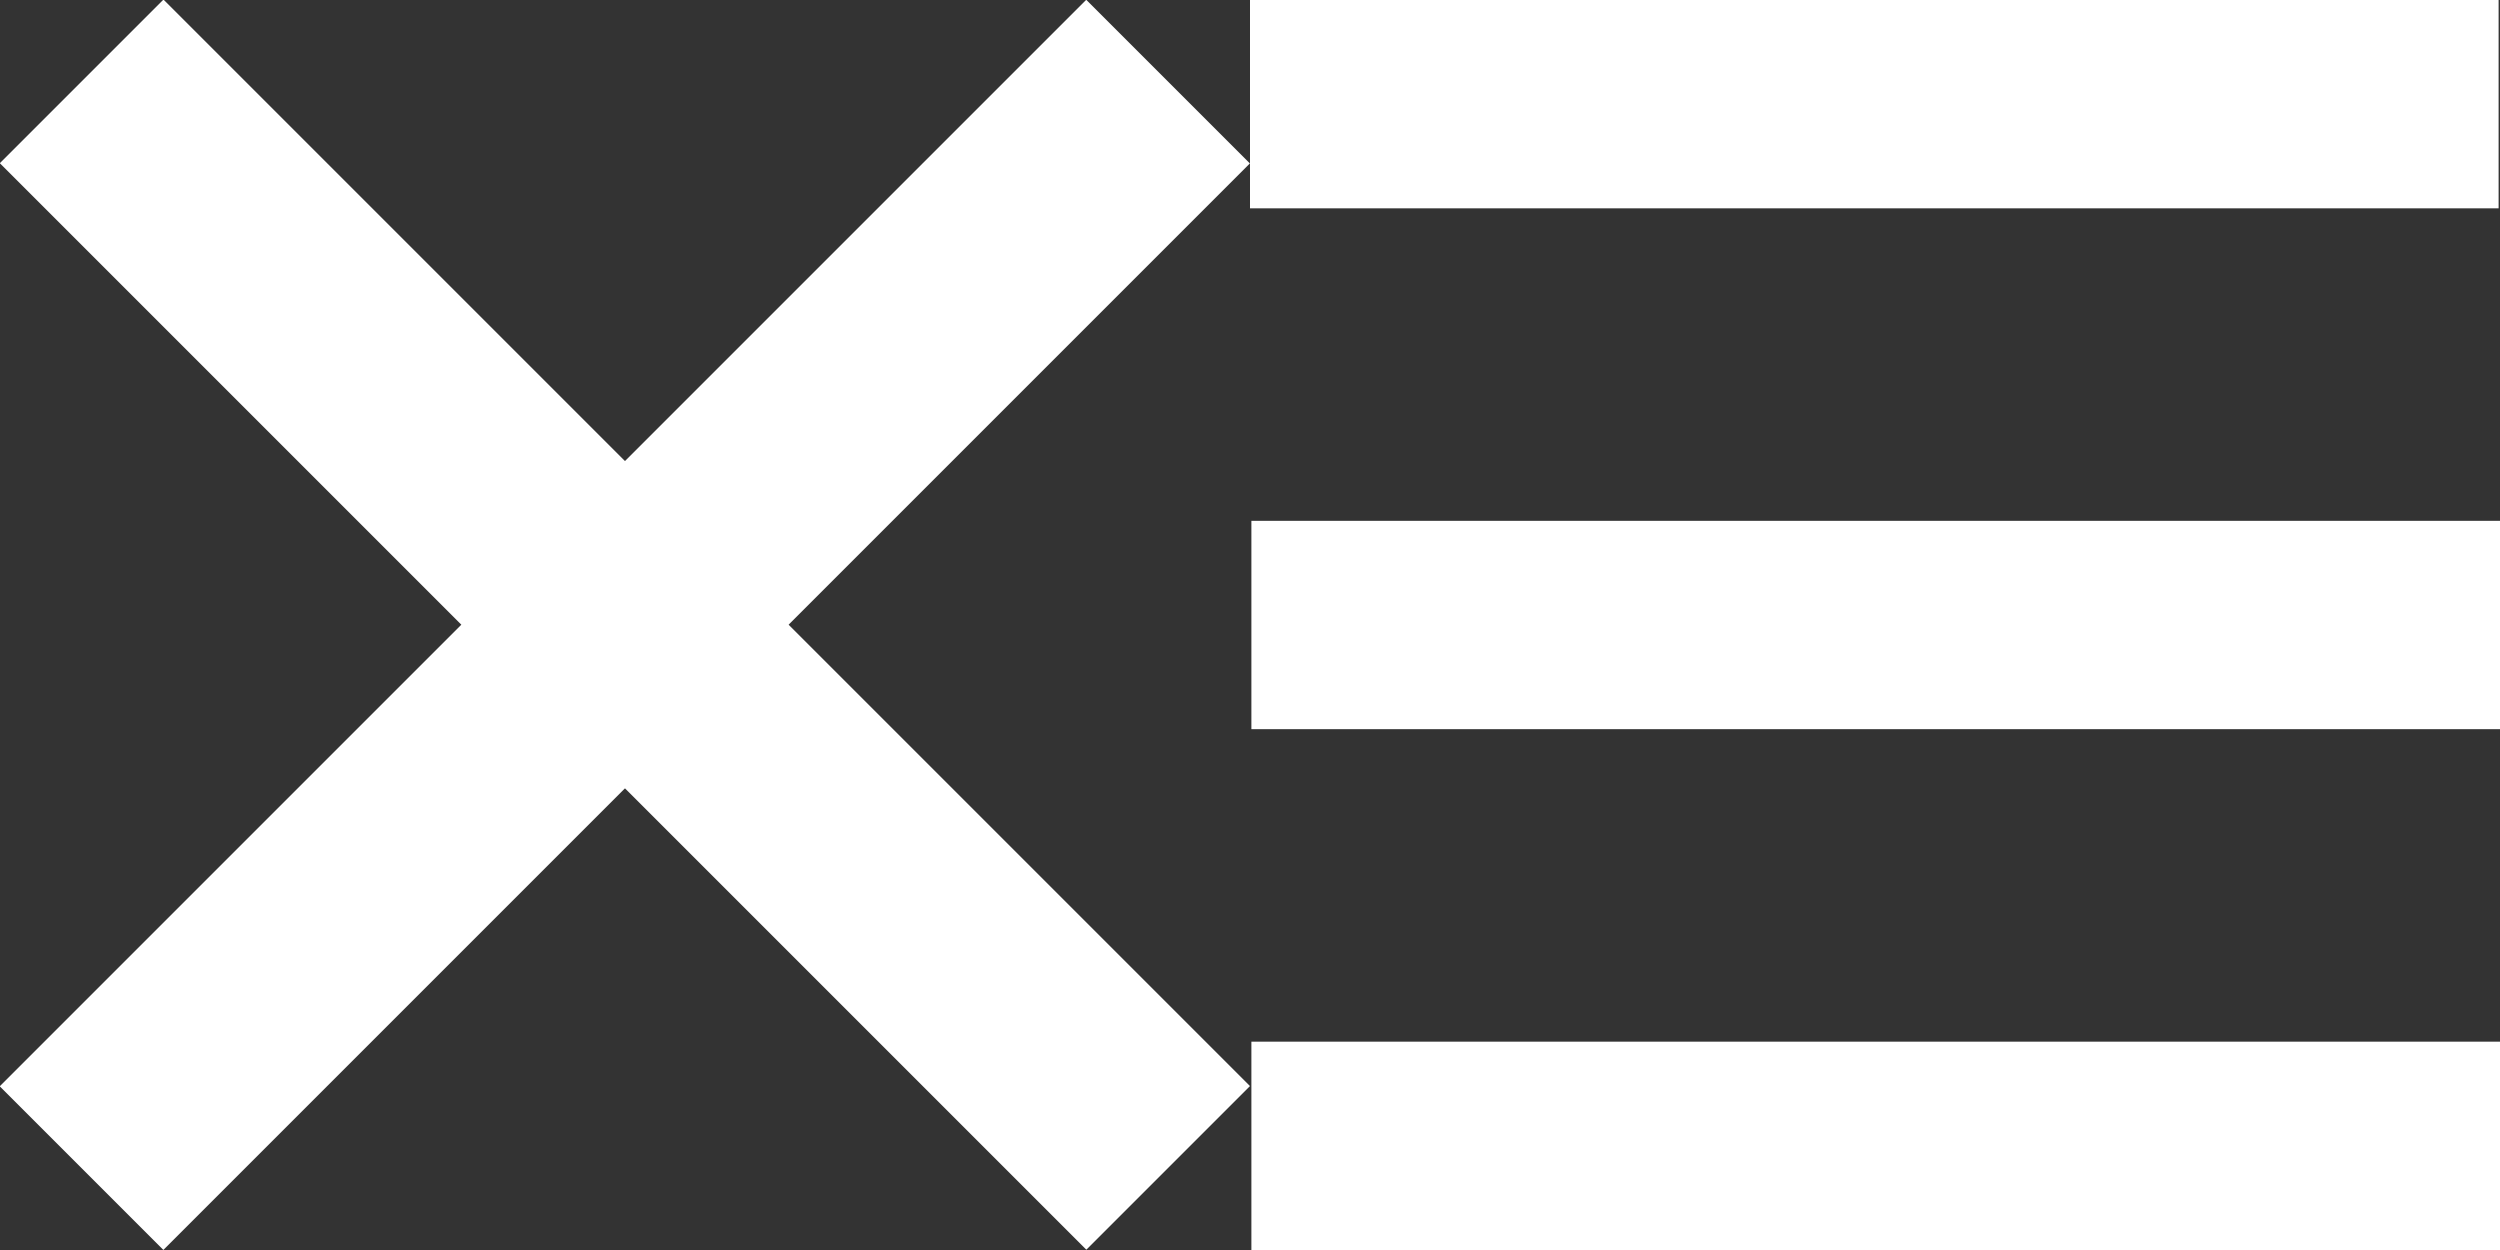 <?xml version="1.0" encoding="UTF-8" standalone="no"?>
<!-- Generator: Adobe Illustrator 27.2.0, SVG Export Plug-In . SVG Version: 6.00 Build 0)  -->

<svg
   version="1.1"
   id="svg4"
   x="0px"
   y="0px"
   viewBox="0 0 768 384"
   xml:space="preserve"
   sodipodi:docname="menu.svg"
   width="768"
   height="384"
   inkscape:version="1.2.1 (9c6d41e410, 2022-07-14)"
   xmlns:inkscape="http://www.inkscape.org/namespaces/inkscape"
   xmlns:sodipodi="http://sodipodi.sourceforge.net/DTD/sodipodi-0.dtd"
   xmlns="http://www.w3.org/2000/svg"
   xmlns:svg="http://www.w3.org/2000/svg"><rect x="0" y="0" width="768" height="384" fill="#333333" stroke="none"/><defs
   id="defs12" />
<style
   type="text/css"
   id="style2">
	.st0{fill:#FFFFFF;}
</style>
<sodipodi:namedview
   bordercolor="#000000"
   borderopacity="0.25"
   id="namedview6"
   inkscape:current-layer="svg4"
   inkscape:cx="200.14422"
   inkscape:cy="215.26623"
   inkscape:deskcolor="#d1d1d1"
   inkscape:pagecheckerboard="0"
   inkscape:pageopacity="0.0"
   inkscape:showpageshadow="2"
   inkscape:window-height="705"
   inkscape:window-maximized="1"
   inkscape:window-width="1366"
   inkscape:window-x="-8"
   inkscape:window-y="-8"
   inkscape:zoom="0.56209467"
   pagecolor="#ffffff"
   showgrid="false">
	</sodipodi:namedview>
<rect
   y="0"
   class="st0"
   width="383.572"
   height="64"
   id="rect5"
   style="fill:#ffffff;fill-opacity:1;stroke-width:0.925"
   x="384" />
<rect
   x="384.428"
   y="160"
   class="st0"
   width="383.572"
   height="64"
   id="rect7"
   style="fill:#ffffff;fill-opacity:1;stroke-width:0.925" />
<rect
   x="384.428"
   y="320"
   class="st0"
   width="383.572"
   height="64"
   id="rect9"
   style="fill:#ffffff;fill-opacity:1;stroke-width:0.925" />
<g
   id="g202"
   transform="matrix(-1,0,0,-1,383.906,447.915)"
   style="fill:#ffffff;fill-opacity:1">
	<g
   id="g194"
   style="fill:#ffffff;fill-opacity:1">
		<line
   class="st0"
   x1="25"
   y1="89.1"
   x2="359"
   y2="422.9"
   id="line190"
   style="fill:#ffffff;fill-opacity:1" />
		
			<rect
   x="156.5"
   y="19.9"
   transform="matrix(0.707,-0.707,0.707,0.707,-124.799,210.85)"
   class="st0"
   width="71.1"
   height="472.1"
   id="rect192"
   style="fill:#ffffff;fill-opacity:1" />
	</g>
	<g
   id="g200"
   style="fill:#ffffff;fill-opacity:1">
		<line
   class="st0"
   x1="359"
   y1="89.1"
   x2="25"
   y2="422.9"
   id="line196"
   style="fill:#ffffff;fill-opacity:1" />
		
			<rect
   x="-44.1"
   y="220.5"
   transform="matrix(0.707,-0.707,0.707,0.707,-124.769,210.641)"
   class="st0"
   width="472.1"
   height="71.1"
   id="rect198"
   style="fill:#ffffff;fill-opacity:1" />
	</g>
</g></svg>
